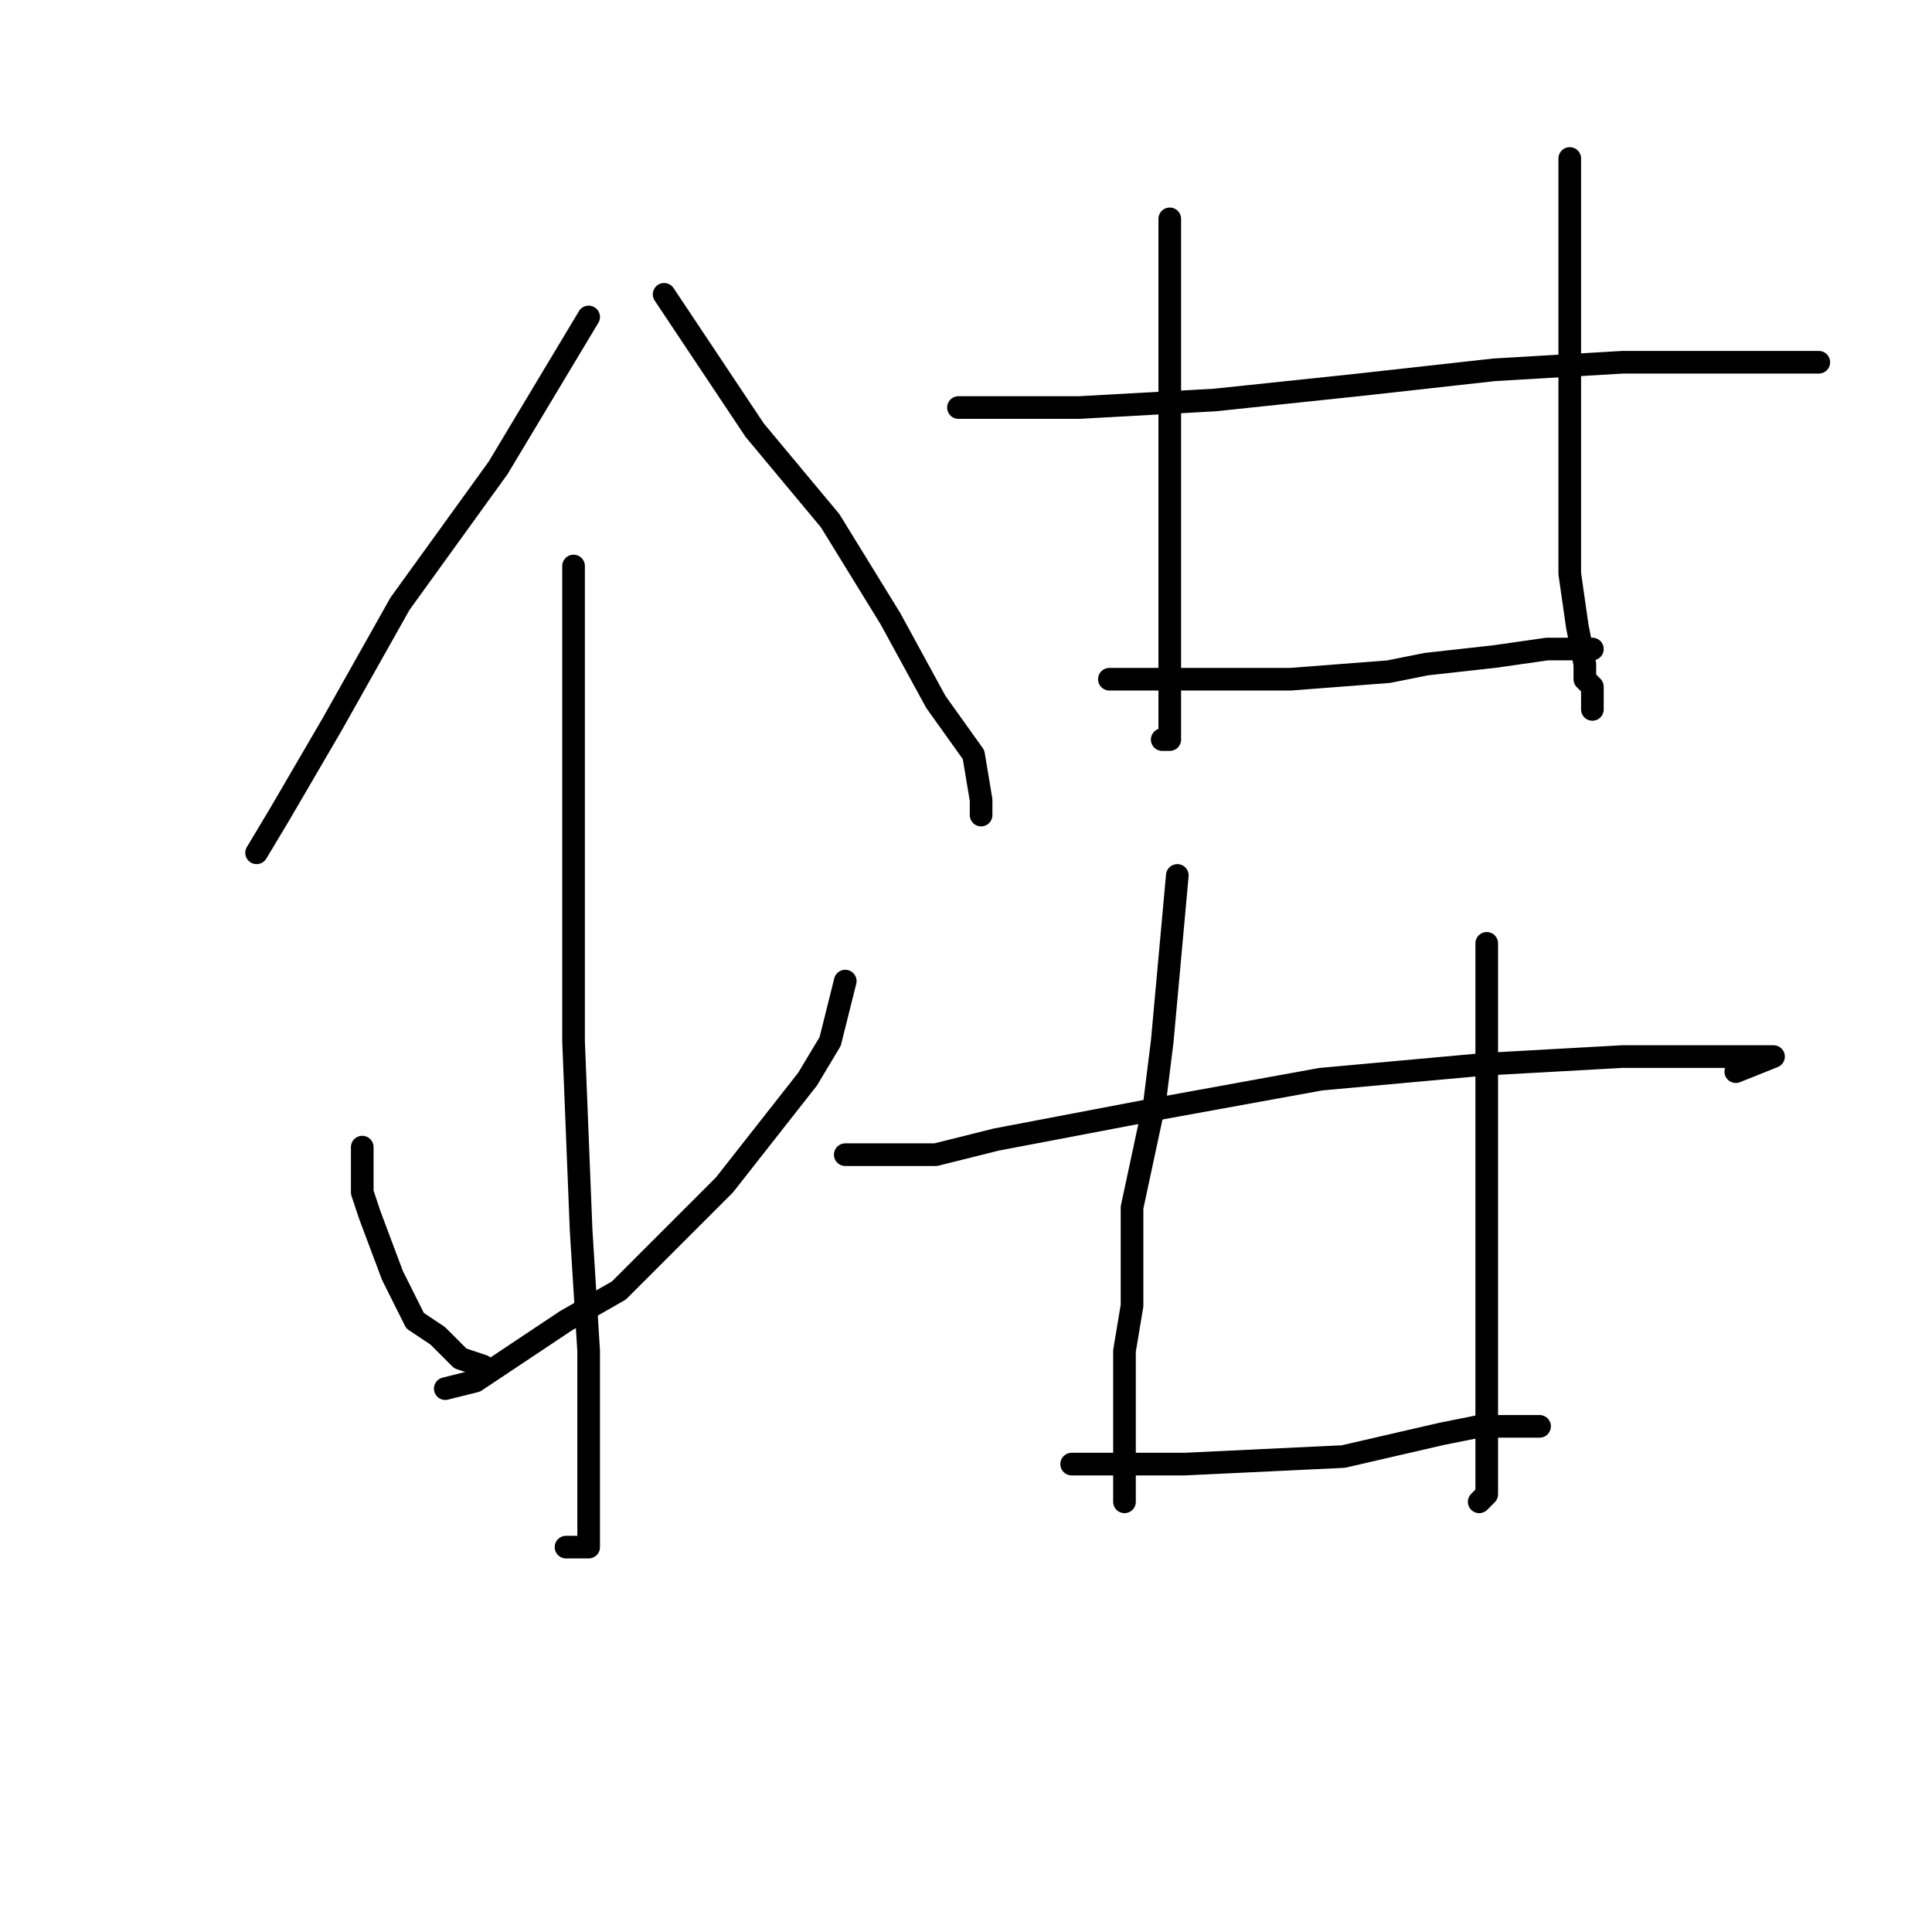 <?xml version="1.0" standalone="no"?>
    <svg width="256" height="256" xmlns="http://www.w3.org/2000/svg" version="1.1">
    <polyline stroke="black" stroke-width="3" stroke-linecap="round" fill="transparent" stroke-linejoin="round" points="78 42 72 52 66 62 53 80 44 96 37 108 34 113 34 113 " />
        <polyline stroke="black" stroke-width="3" stroke-linecap="round" fill="transparent" stroke-linejoin="round" points="88 39 94 48 100 57 110 69 118 82 124 93 129 100 130 106 130 108 130 108 " />
        <polyline stroke="black" stroke-width="3" stroke-linecap="round" fill="transparent" stroke-linejoin="round" points="76 75 76 83 76 91 76 112 76 138 77 163 78 179 78 190 78 198 78 202 78 204 78 205 77 205 75 205 75 205 " />
        <polyline stroke="black" stroke-width="3" stroke-linecap="round" fill="transparent" stroke-linejoin="round" points="48 152 48 155 48 158 49 161 52 169 55 175 58 177 61 180 64 181 64 181 " />
        <polyline stroke="black" stroke-width="3" stroke-linecap="round" fill="transparent" stroke-linejoin="round" points="112 130 111 134 110 138 107 143 96 157 82 171 75 175 63 183 59 184 59 184 " />
        <polyline stroke="black" stroke-width="3" stroke-linecap="round" fill="transparent" stroke-linejoin="round" points="155 29 155 38 155 47 155 52 155 60 155 66 155 71 155 77 155 80 155 83 155 84 155 85 155 87 155 89 155 92 155 93 155 95 155 96 155 97 155 98 154 98 154 98 " />
        <polyline stroke="black" stroke-width="3" stroke-linecap="round" fill="transparent" stroke-linejoin="round" points="208 21 208 28 208 35 208 42 208 50 208 57 208 62 208 68 208 76 209 83 210 88 210 90 211 91 211 92 211 94 211 94 " />
        <polyline stroke="black" stroke-width="3" stroke-linecap="round" fill="transparent" stroke-linejoin="round" points="127 54 132 54 137 54 143 54 161 53 180 51 198 49 215 48 227 48 235 48 240 48 241 48 240 48 233 48 233 48 " />
        <polyline stroke="black" stroke-width="3" stroke-linecap="round" fill="transparent" stroke-linejoin="round" points="147 90 151 90 155 90 160 90 171 90 184 89 189 88 198 87 205 86 208 86 210 86 211 86 211 86 " />
        <polyline stroke="black" stroke-width="3" stroke-linecap="round" fill="transparent" stroke-linejoin="round" points="156 116 155 127 154 138 153 146 150 160 150 173 149 179 149 188 149 194 149 197 149 198 149 199 149 199 " />
        <polyline stroke="black" stroke-width="3" stroke-linecap="round" fill="transparent" stroke-linejoin="round" points="197 125 197 130 197 135 197 140 197 153 197 166 197 176 197 184 197 189 197 194 197 198 196 199 196 199 " />
        <polyline stroke="black" stroke-width="3" stroke-linecap="round" fill="transparent" stroke-linejoin="round" points="112 153 118 153 124 153 132 151 153 147 175 143 197 141 215 140 227 140 232 140 235 140 230 142 230 142 " />
        <polyline stroke="black" stroke-width="3" stroke-linecap="round" fill="transparent" stroke-linejoin="round" points="142 194 147 194 152 194 157 194 178 193 191 190 196 189 201 189 204 189 204 189 " />
        </svg>